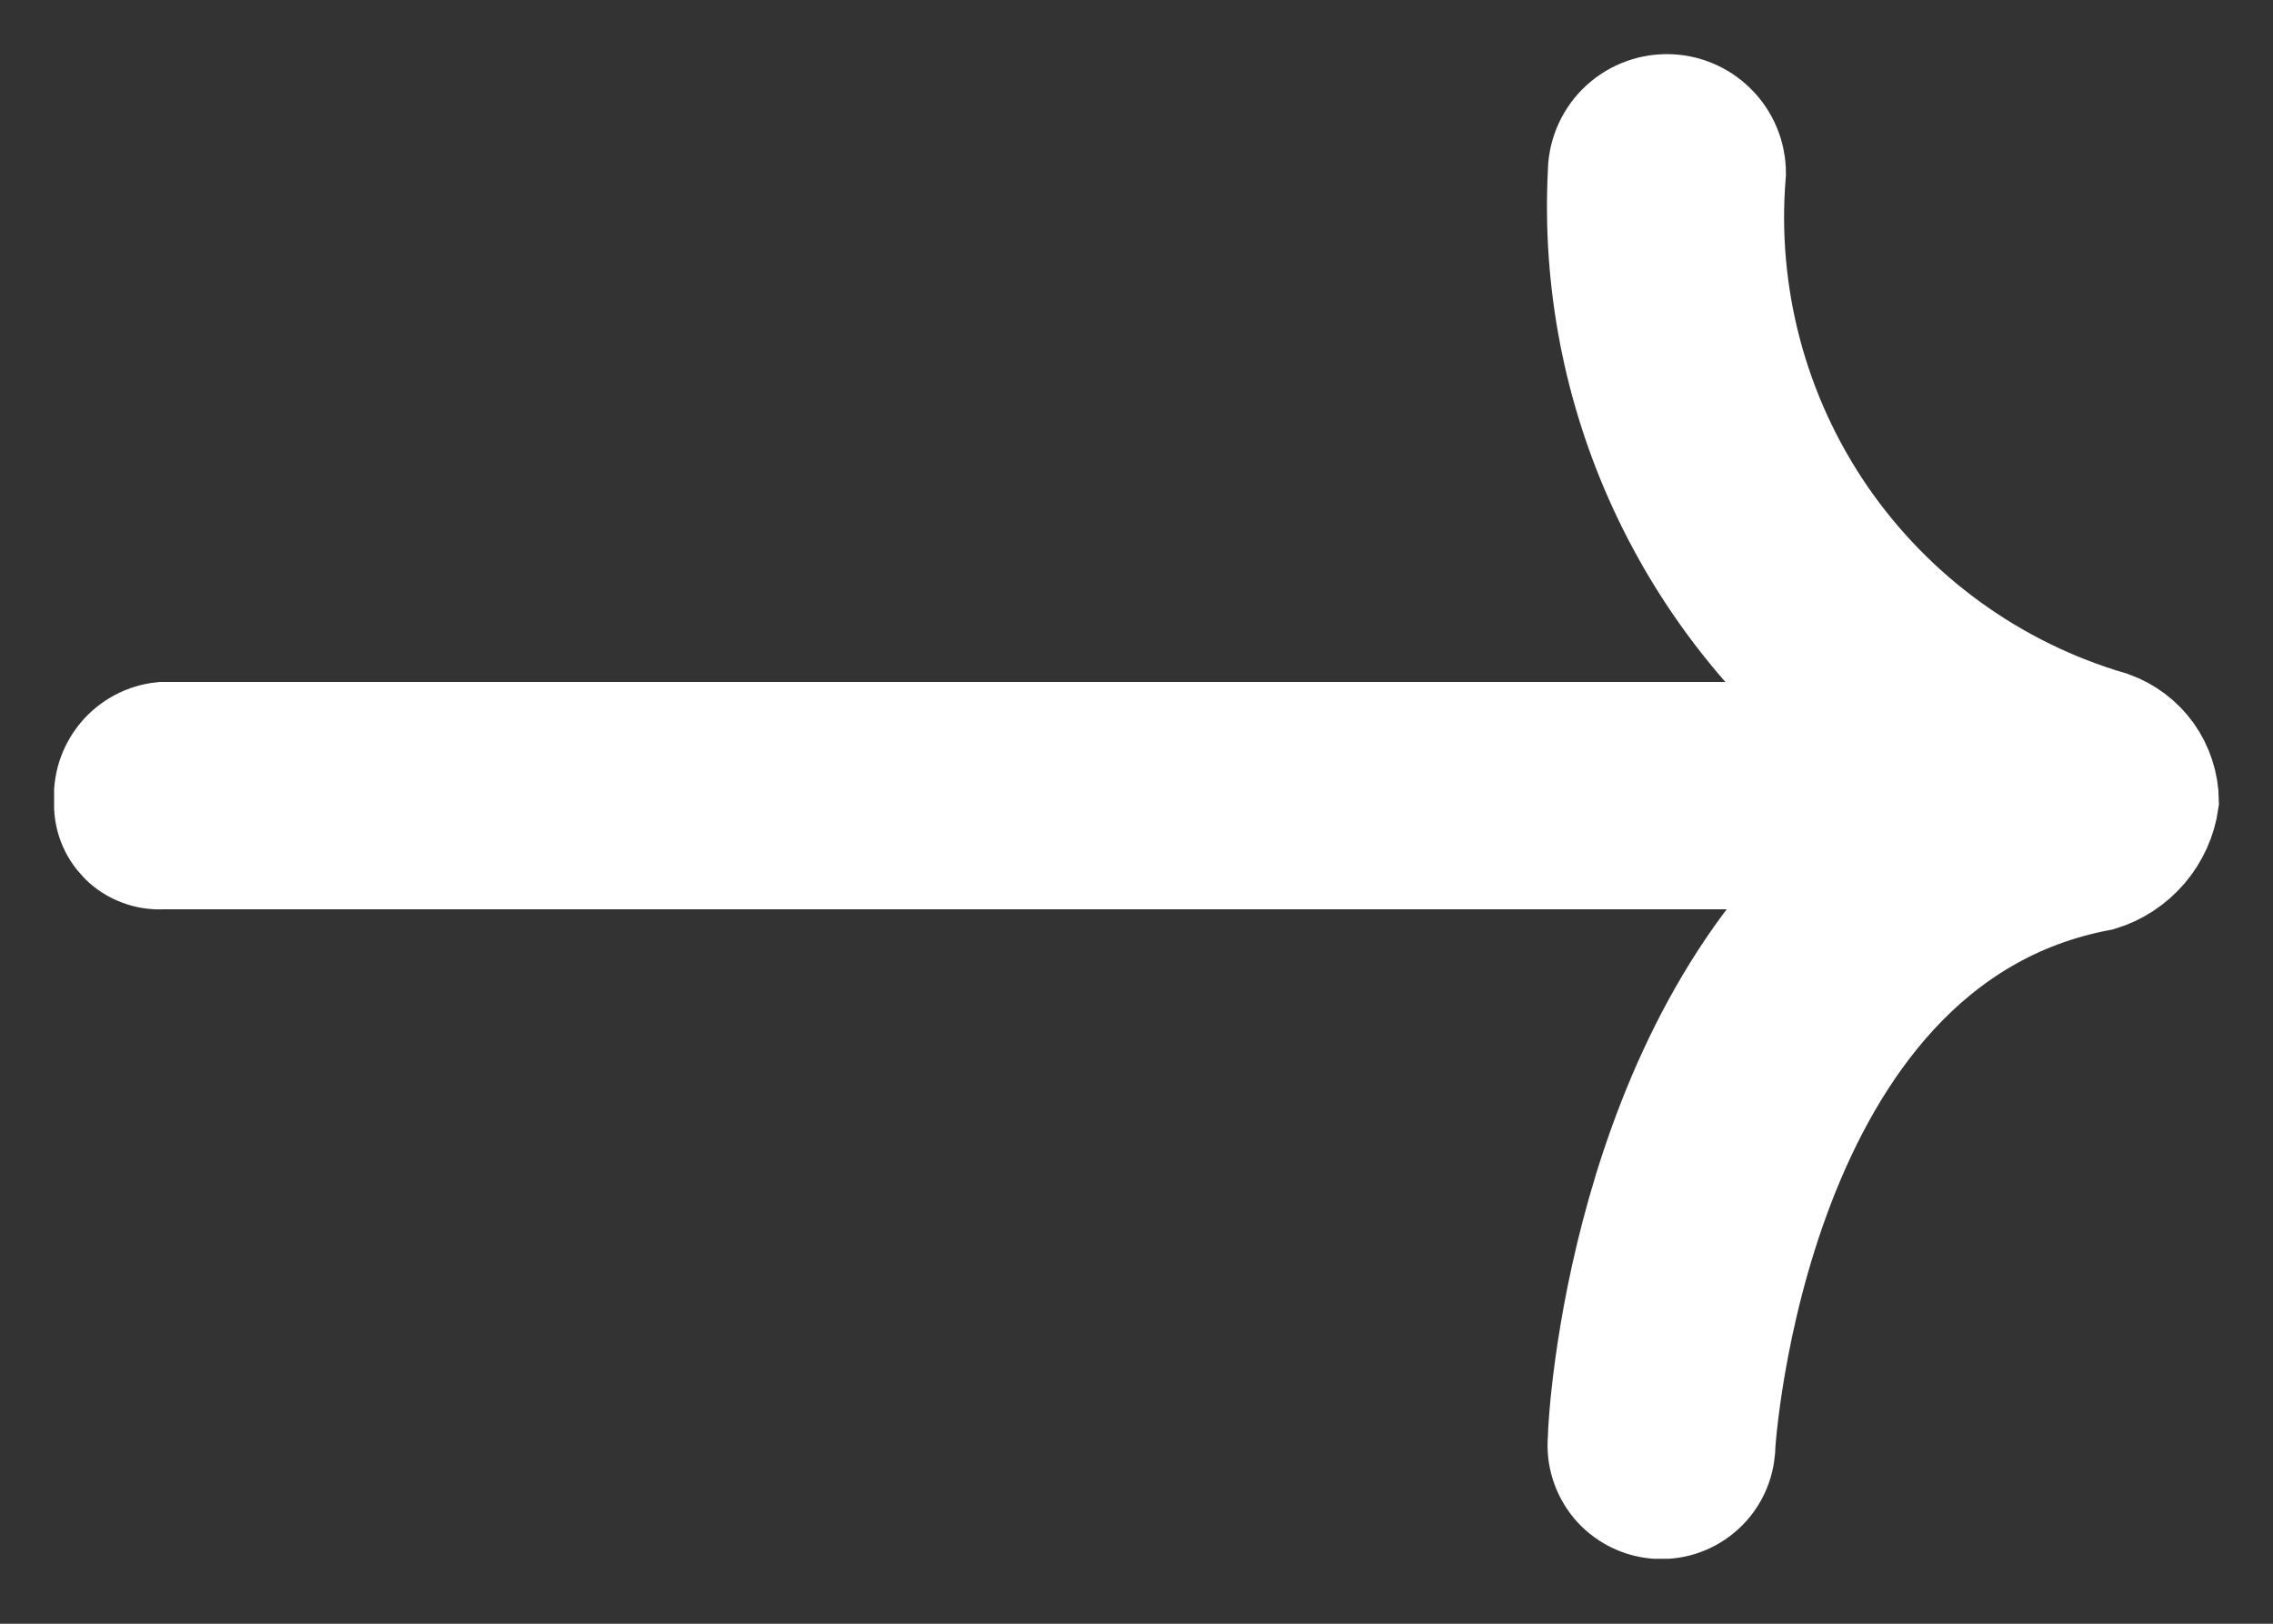 <svg width="21" height="15" viewBox="0 0 21 15" fill="none" xmlns="http://www.w3.org/2000/svg">
<rect x="0" y="0" width="21" height="15" fill="#333333" stroke="none"/>
<g clip-path="url(#clip0_260_80)">
<path d="M20 7.4C19.977 7.562 19.908 7.713 19.802 7.837C19.695 7.961 19.556 8.053 19.4 8.1C16.2 8.7 15.9 13.3 15.9 13.4C15.886 13.546 15.816 13.681 15.703 13.774C15.591 13.868 15.446 13.913 15.3 13.9C15.154 13.887 15.019 13.816 14.925 13.704C14.832 13.591 14.786 13.446 14.8 13.3C14.8 13.1 15 9.7 17.1 7.9H1.5C1.433 7.904 1.366 7.894 1.304 7.87C1.241 7.847 1.184 7.81 1.137 7.763C1.09 7.715 1.053 7.659 1.029 7.596C1.006 7.534 0.996 7.467 1 7.4C0.988 7.255 1.034 7.111 1.128 6.998C1.221 6.886 1.355 6.815 1.5 6.8H17.2C16.409 6.192 15.778 5.401 15.36 4.495C14.942 3.59 14.75 2.596 14.8 1.6C14.8 1.441 14.863 1.288 14.975 1.176C15.088 1.063 15.241 1 15.4 1C15.559 1 15.711 1.063 15.824 1.176C15.937 1.288 16 1.441 16 1.6C15.906 2.723 16.203 3.845 16.84 4.774C17.478 5.703 18.418 6.384 19.5 6.7C19.645 6.752 19.77 6.846 19.86 6.971C19.949 7.097 19.998 7.246 20 7.4Z" fill="white" stroke="white"/>
</g>
<defs>
<clipPath id="clip0_260_80">
<rect width="20" height="13.9" fill="white" transform="translate(0.5 0.5)"/>
</clipPath>
</defs>
</svg>
